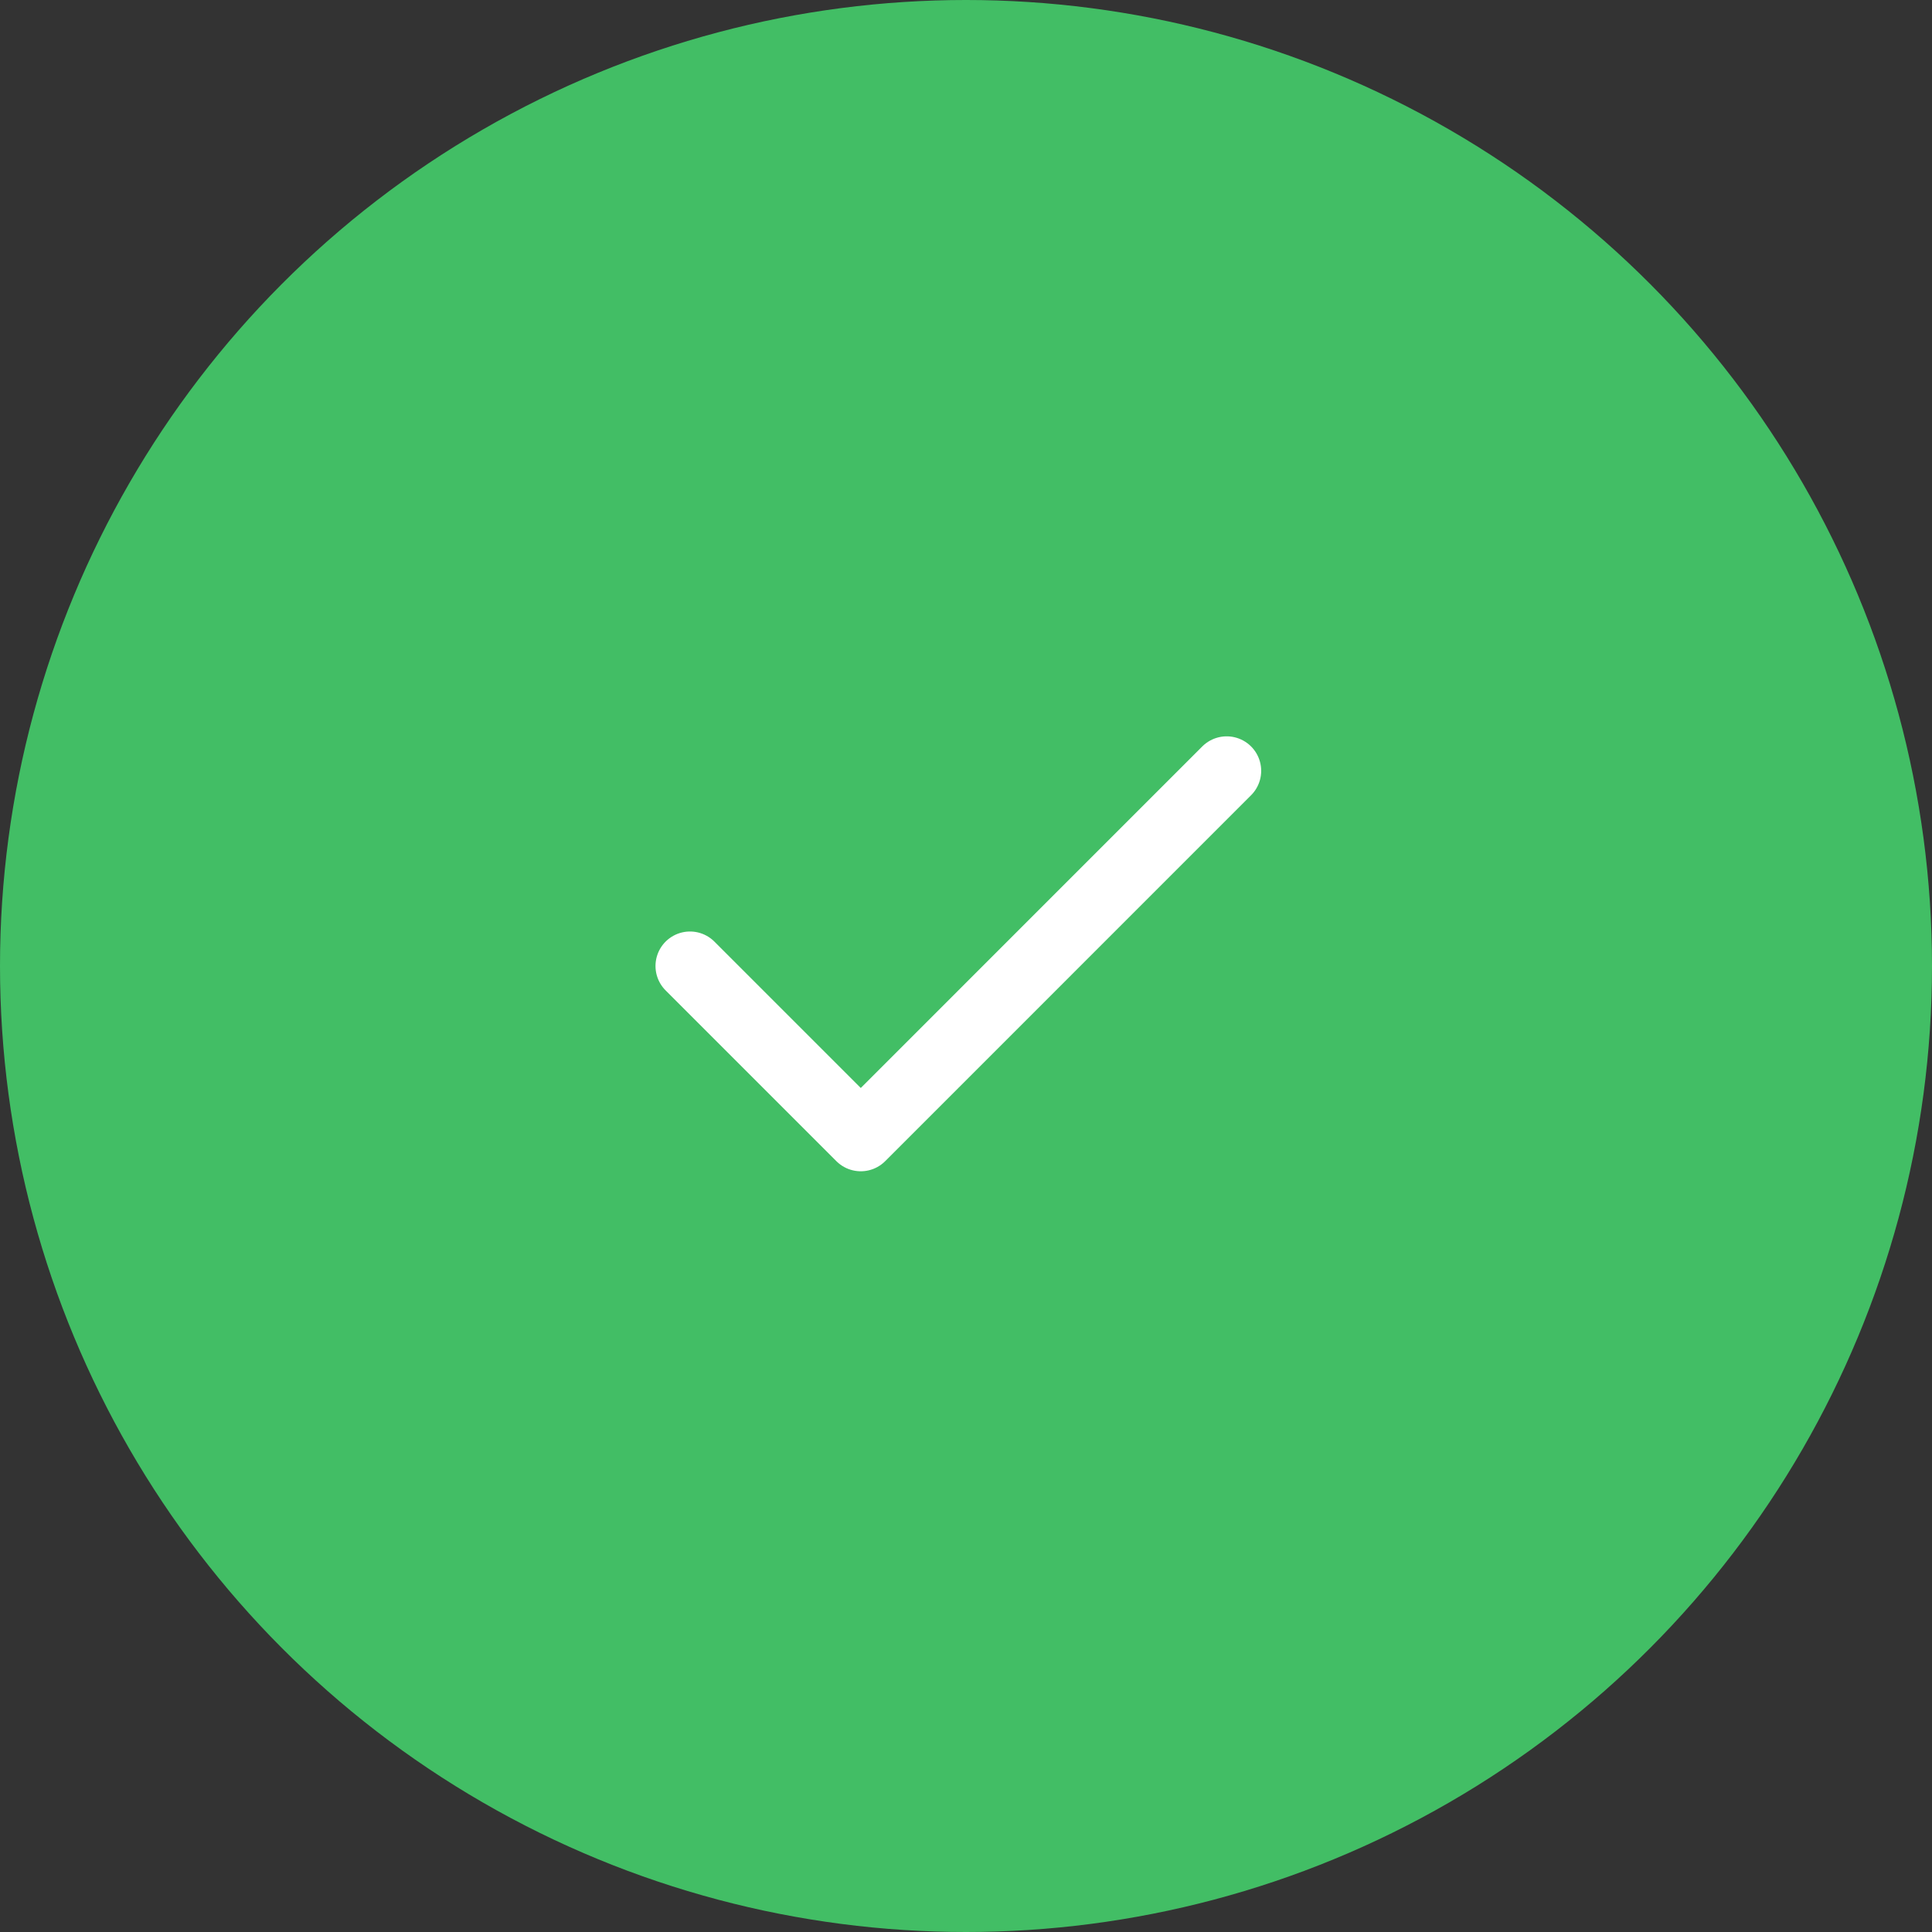 <svg width="56" height="56" viewBox="0 0 56 56" fill="none" xmlns="http://www.w3.org/2000/svg">
<rect x="0" y="0" width="56" height="56" fill="#333333" stroke="none"/>
<circle cx="28" cy="28" r="28" fill="#42BE65"/>
<rect width="24" height="24" transform="translate(16 16)" fill="#42BE65"/>
<path d="M20 28L24.95 32.95L35.556 22.343" stroke="white" stroke-width="2" stroke-linecap="round" stroke-linejoin="round"/>
</svg>
